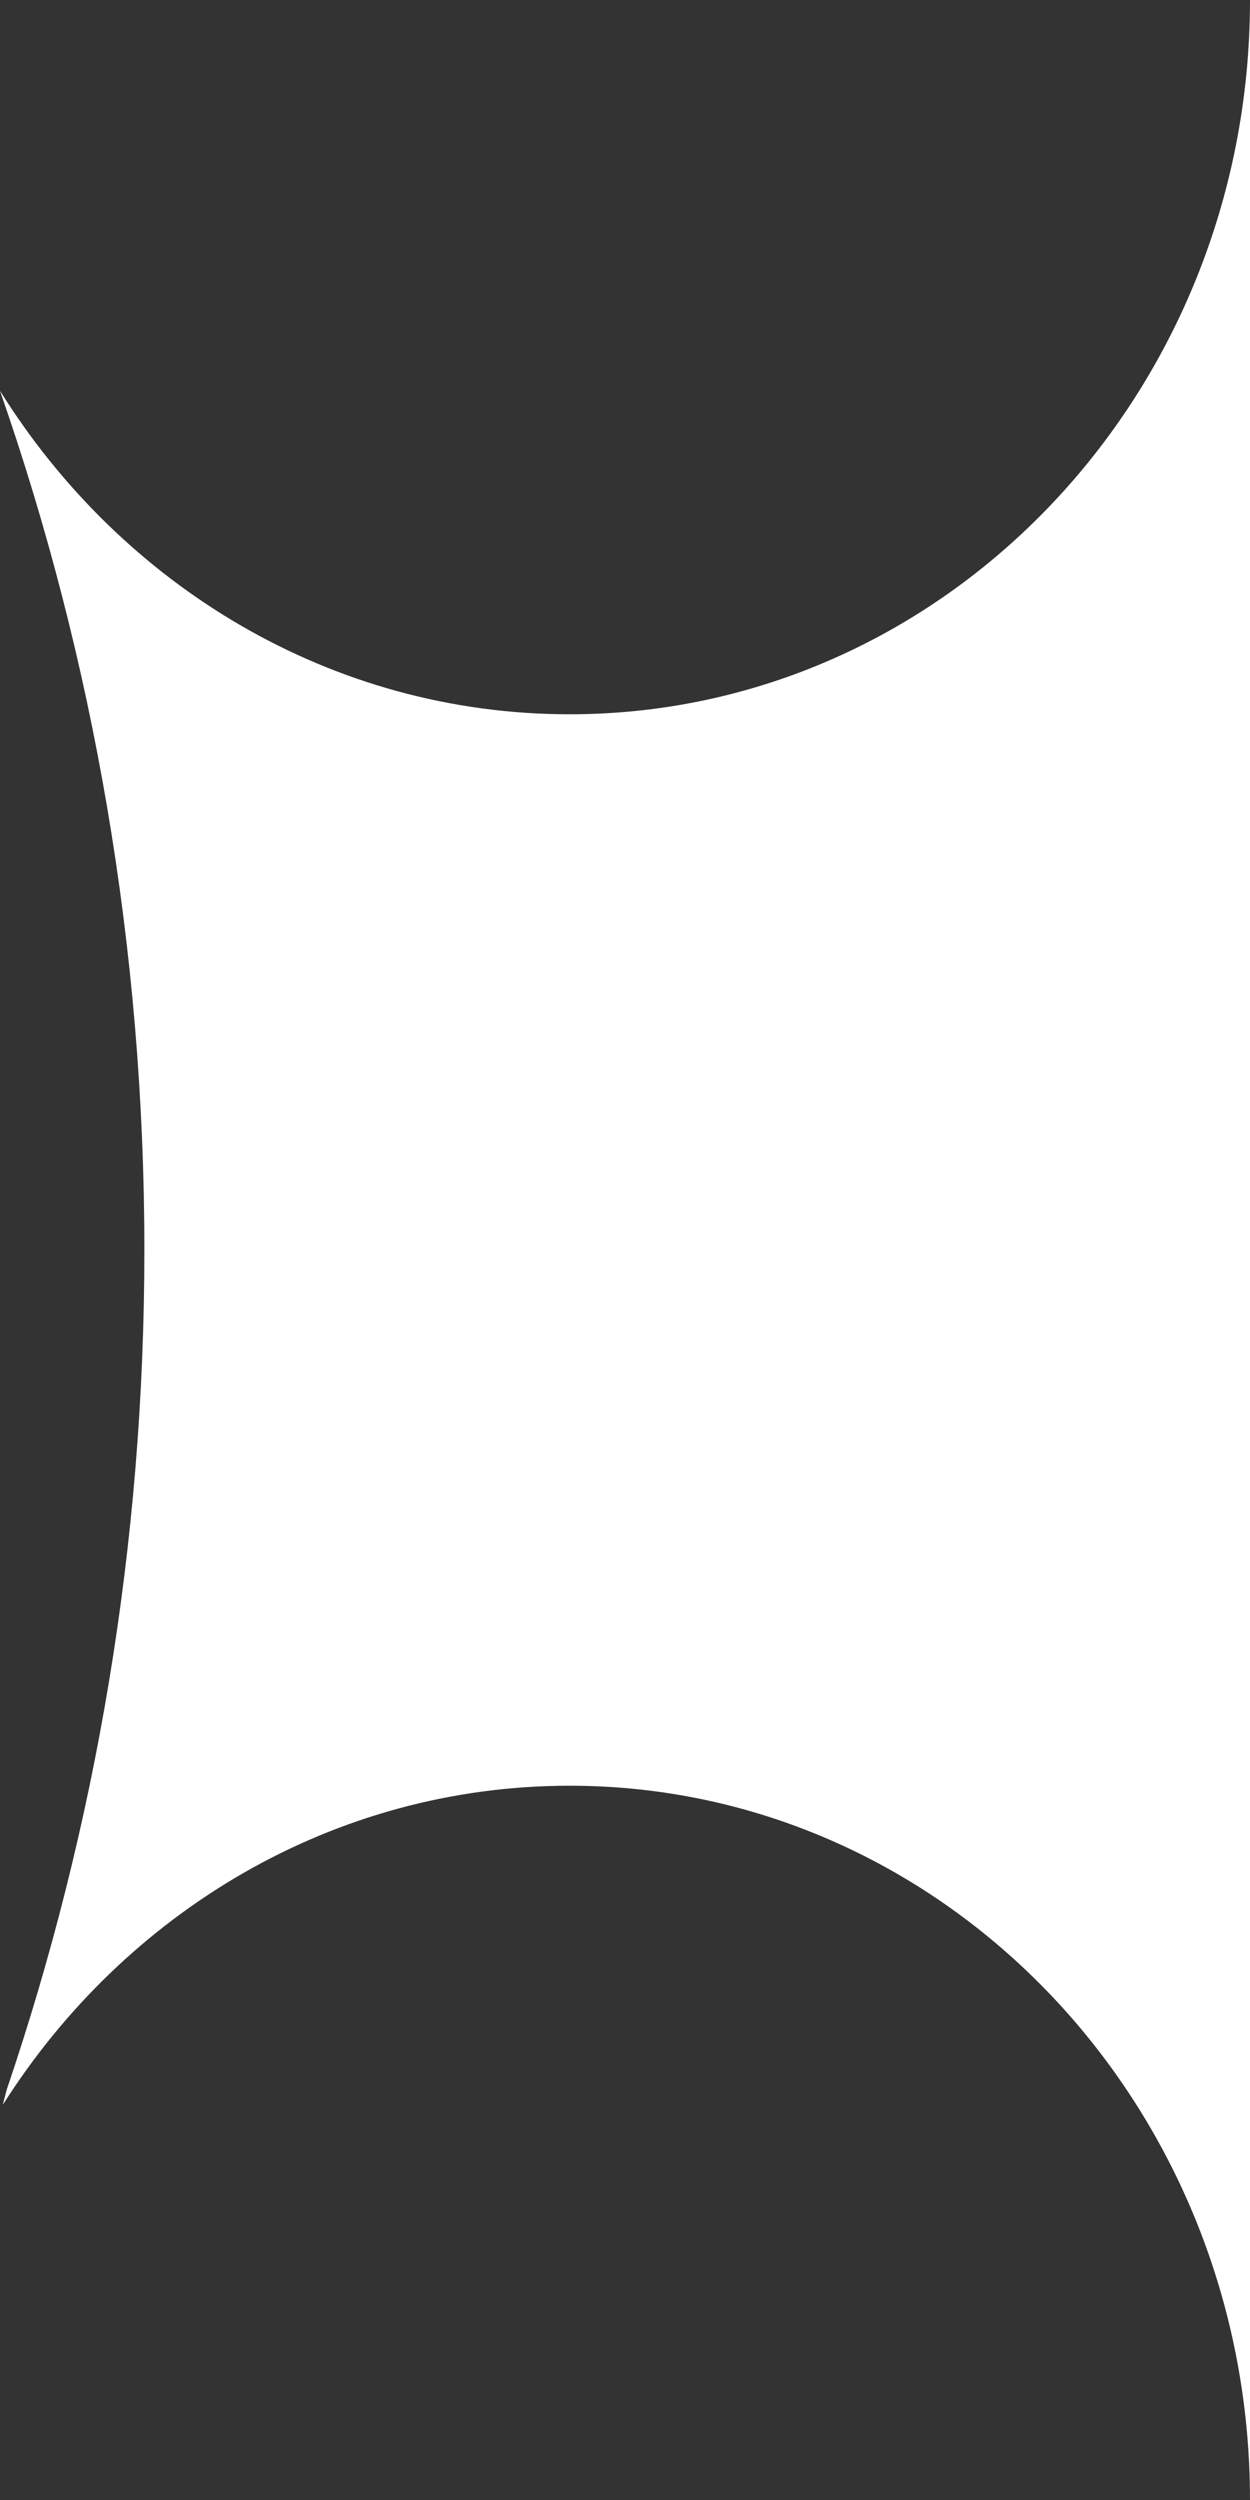 <svg width="14" height="28" viewBox="0 0 14 28" fill="none" xmlns="http://www.w3.org/2000/svg">
<rect x="0" y="0" width="14" height="28" fill="#333333" stroke="none"/>
<path fill-rule="evenodd" clip-rule="evenodd" d="M0.047 23.512L0.075 23.405C1.073 20.466 1.617 17.299 1.617 14C1.617 10.619 1.046 7.378 0 4.377C1.361 6.559 3.71 8 6.38 8C10.588 8 14 4.418 14 0V28C14 23.582 10.588 20 6.38 20C3.731 20 1.397 21.419 0.032 23.573L0.047 23.512Z" fill="white"/>
</svg>
